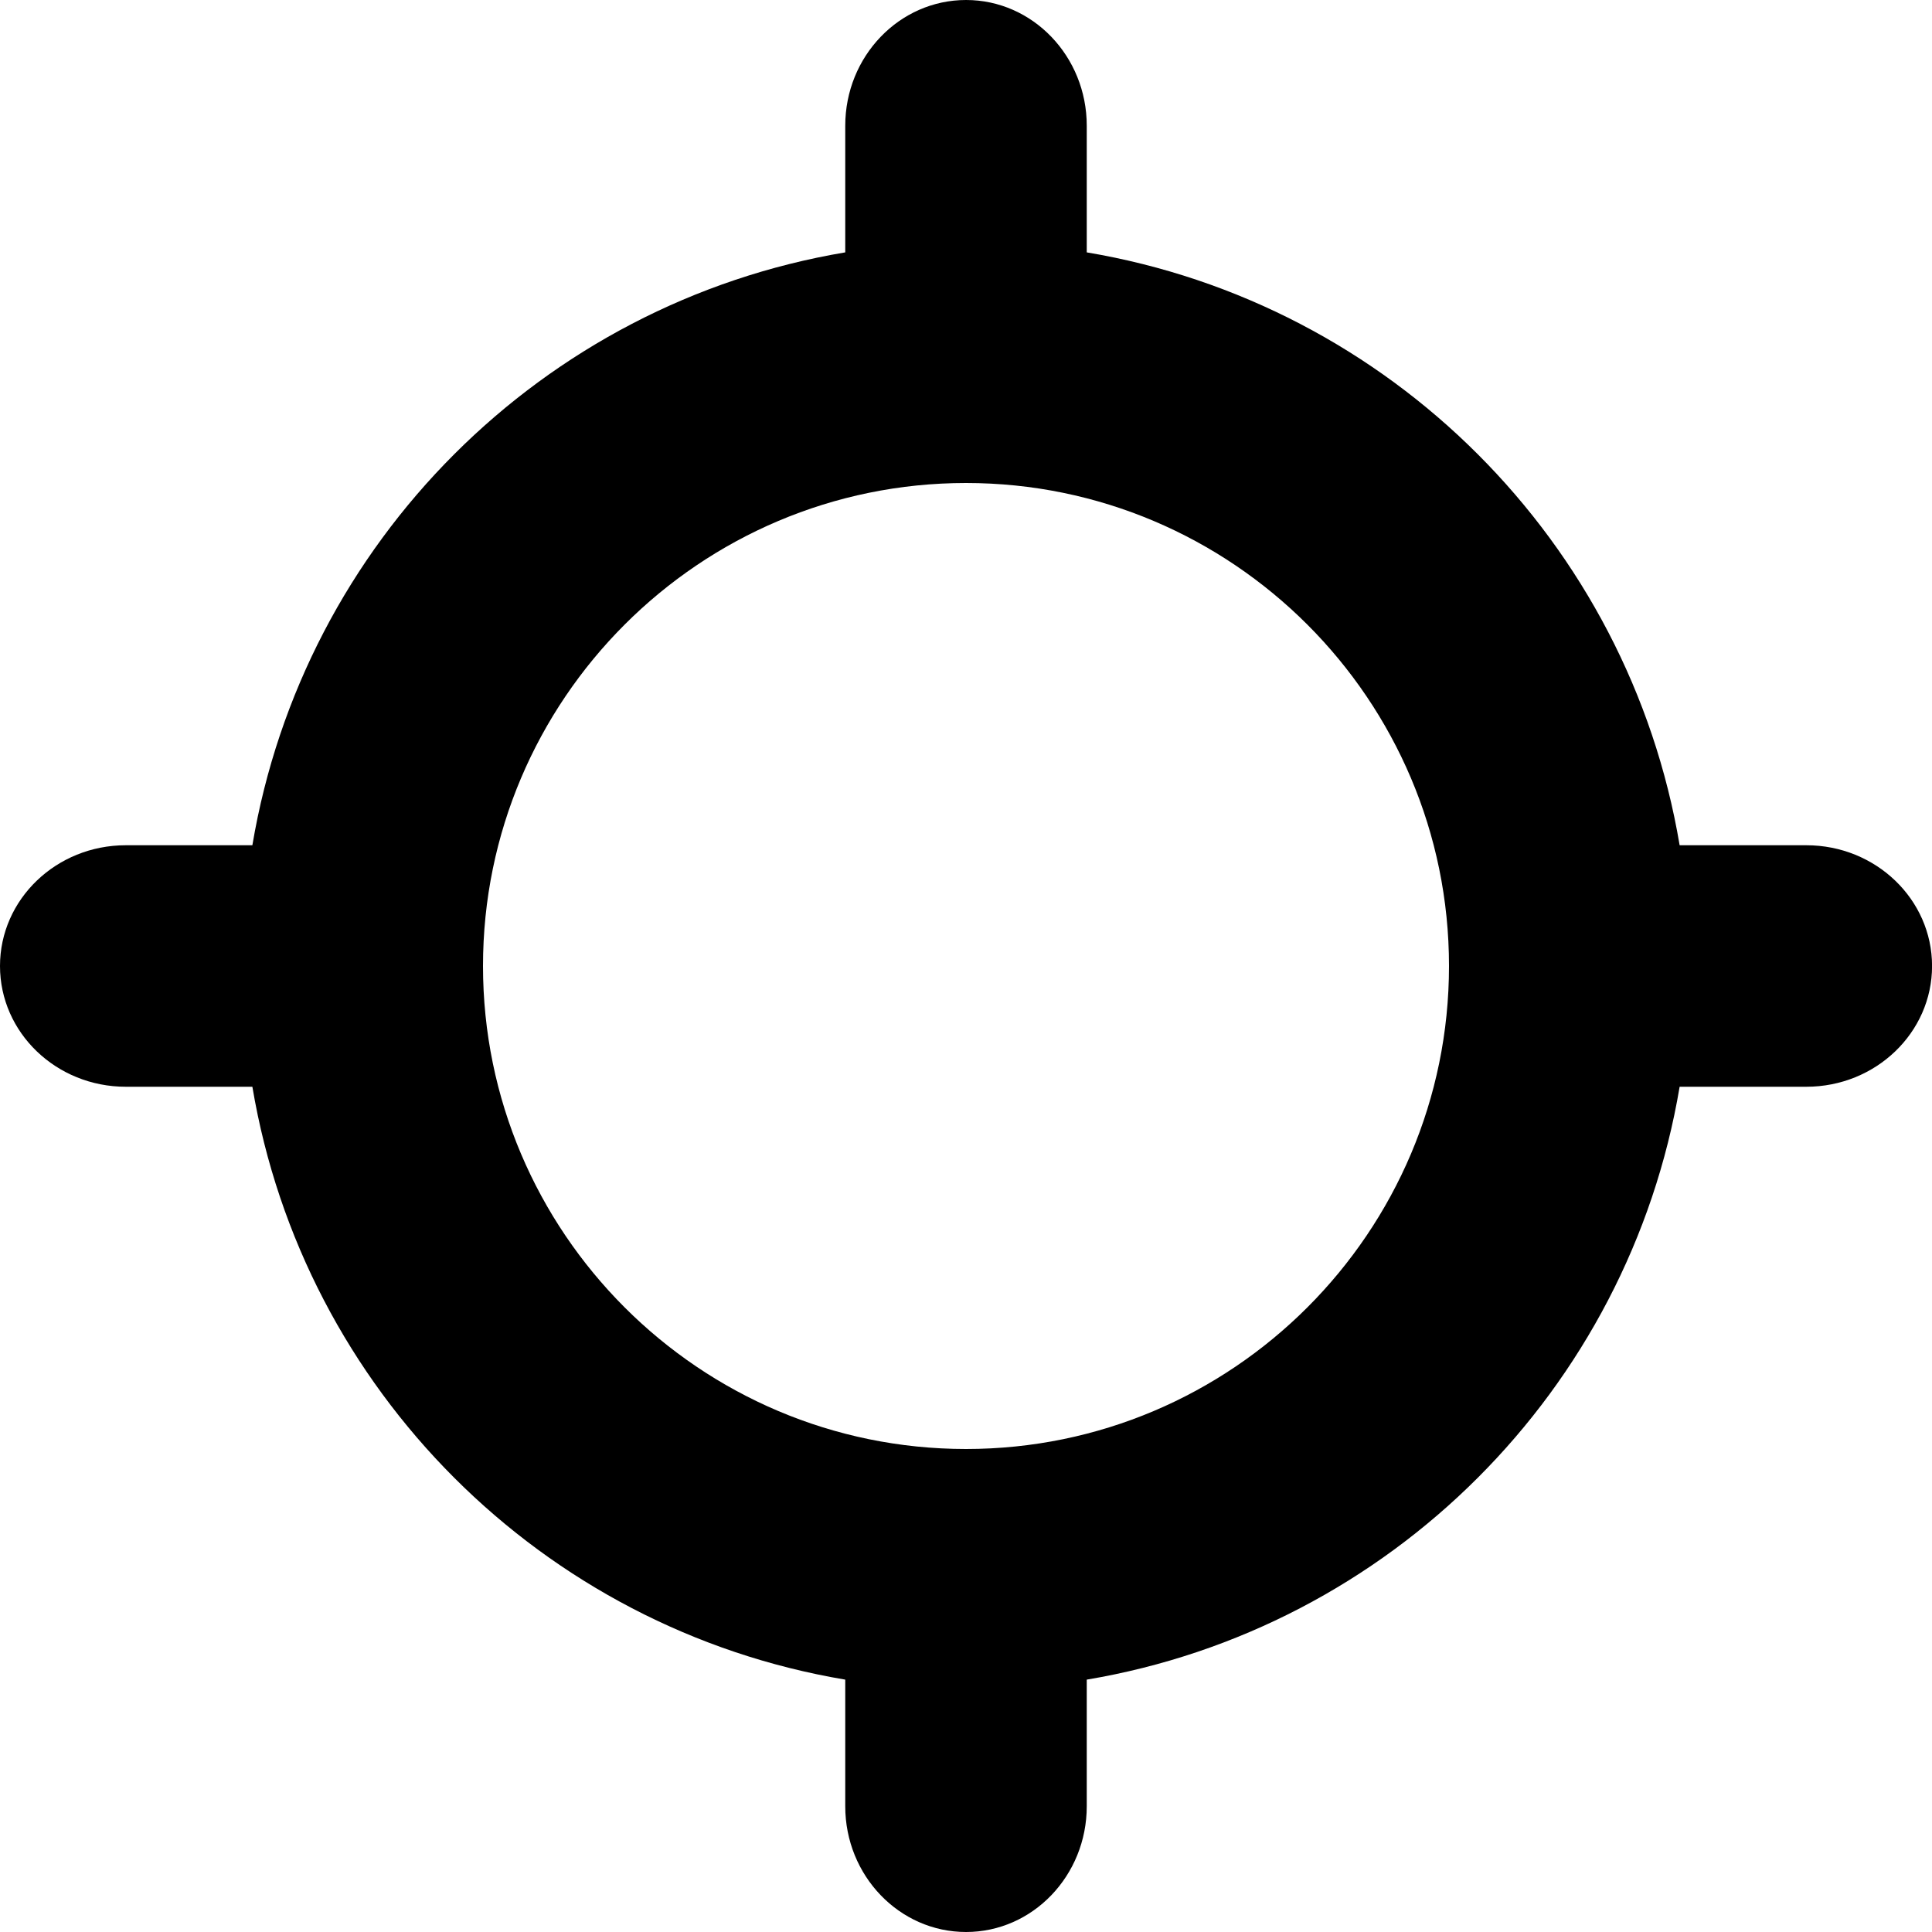 <?xml version="1.0" encoding="iso-8859-1"?>
<!-- Generator: Adobe Illustrator 17.0.0, SVG Export Plug-In . SVG Version: 6.00 Build 0)  -->
<!DOCTYPE svg PUBLIC "-//W3C//DTD SVG 1.1//EN" "http://www.w3.org/Graphics/SVG/1.1/DTD/svg11.dtd">
<svg version="1.1" id="Layer_1" xmlns="http://www.w3.org/2000/svg" xmlns:xlink="http://www.w3.org/1999/xlink" x="0px" y="0px"
	 width="32px" height="32px" viewBox="0 0 32 32" style="enable-background:new 0 0 32 32;" xml:space="preserve">
<g>
	<defs>
		<rect id="SVGID_1_" width="32" height="32"/>
	</defs>
	<clipPath id="SVGID_2_">
		<use xlink:href="#SVGID_1_"  style="overflow:visible;"/>
	</clipPath>
	<g style="clip-path:url(#SVGID_2_);">
		<defs>
			<rect id="SVGID_3_" width="32" height="32"/>
		</defs>
		<clipPath id="SVGID_4_">
			<use xlink:href="#SVGID_3_"  style="overflow:visible;"/>
		</clipPath>
		<path style="clip-path:url(#SVGID_4_);" d="M29.919,14H27.82C26.976,8.979,23.021,5.023,18,4.18V2.082C18,0.934,17.105,0,16.001,0
			C14.896,0,14,0.934,14,2.082V4.18C8.979,5.023,5.024,8.979,4.18,14H2.083C0.933,14,0,14.895,0,16s0.933,2,2.083,2H4.18
			c0.844,5.021,4.799,8.977,9.82,9.82v2.098C14,31.066,14.896,32,16.001,32C17.105,32,18,31.066,18,29.918V27.82
			c5.021-0.843,8.976-4.799,9.82-9.82h2.099c1.148,0,2.082-0.895,2.082-2S31.067,14,29.919,14 M16,24c-4.411,0-8-3.588-8-8
			s3.589-8,8-8s8,3.588,8,8S20.411,24,16,24"/>
	</g>
</g>
</svg>
